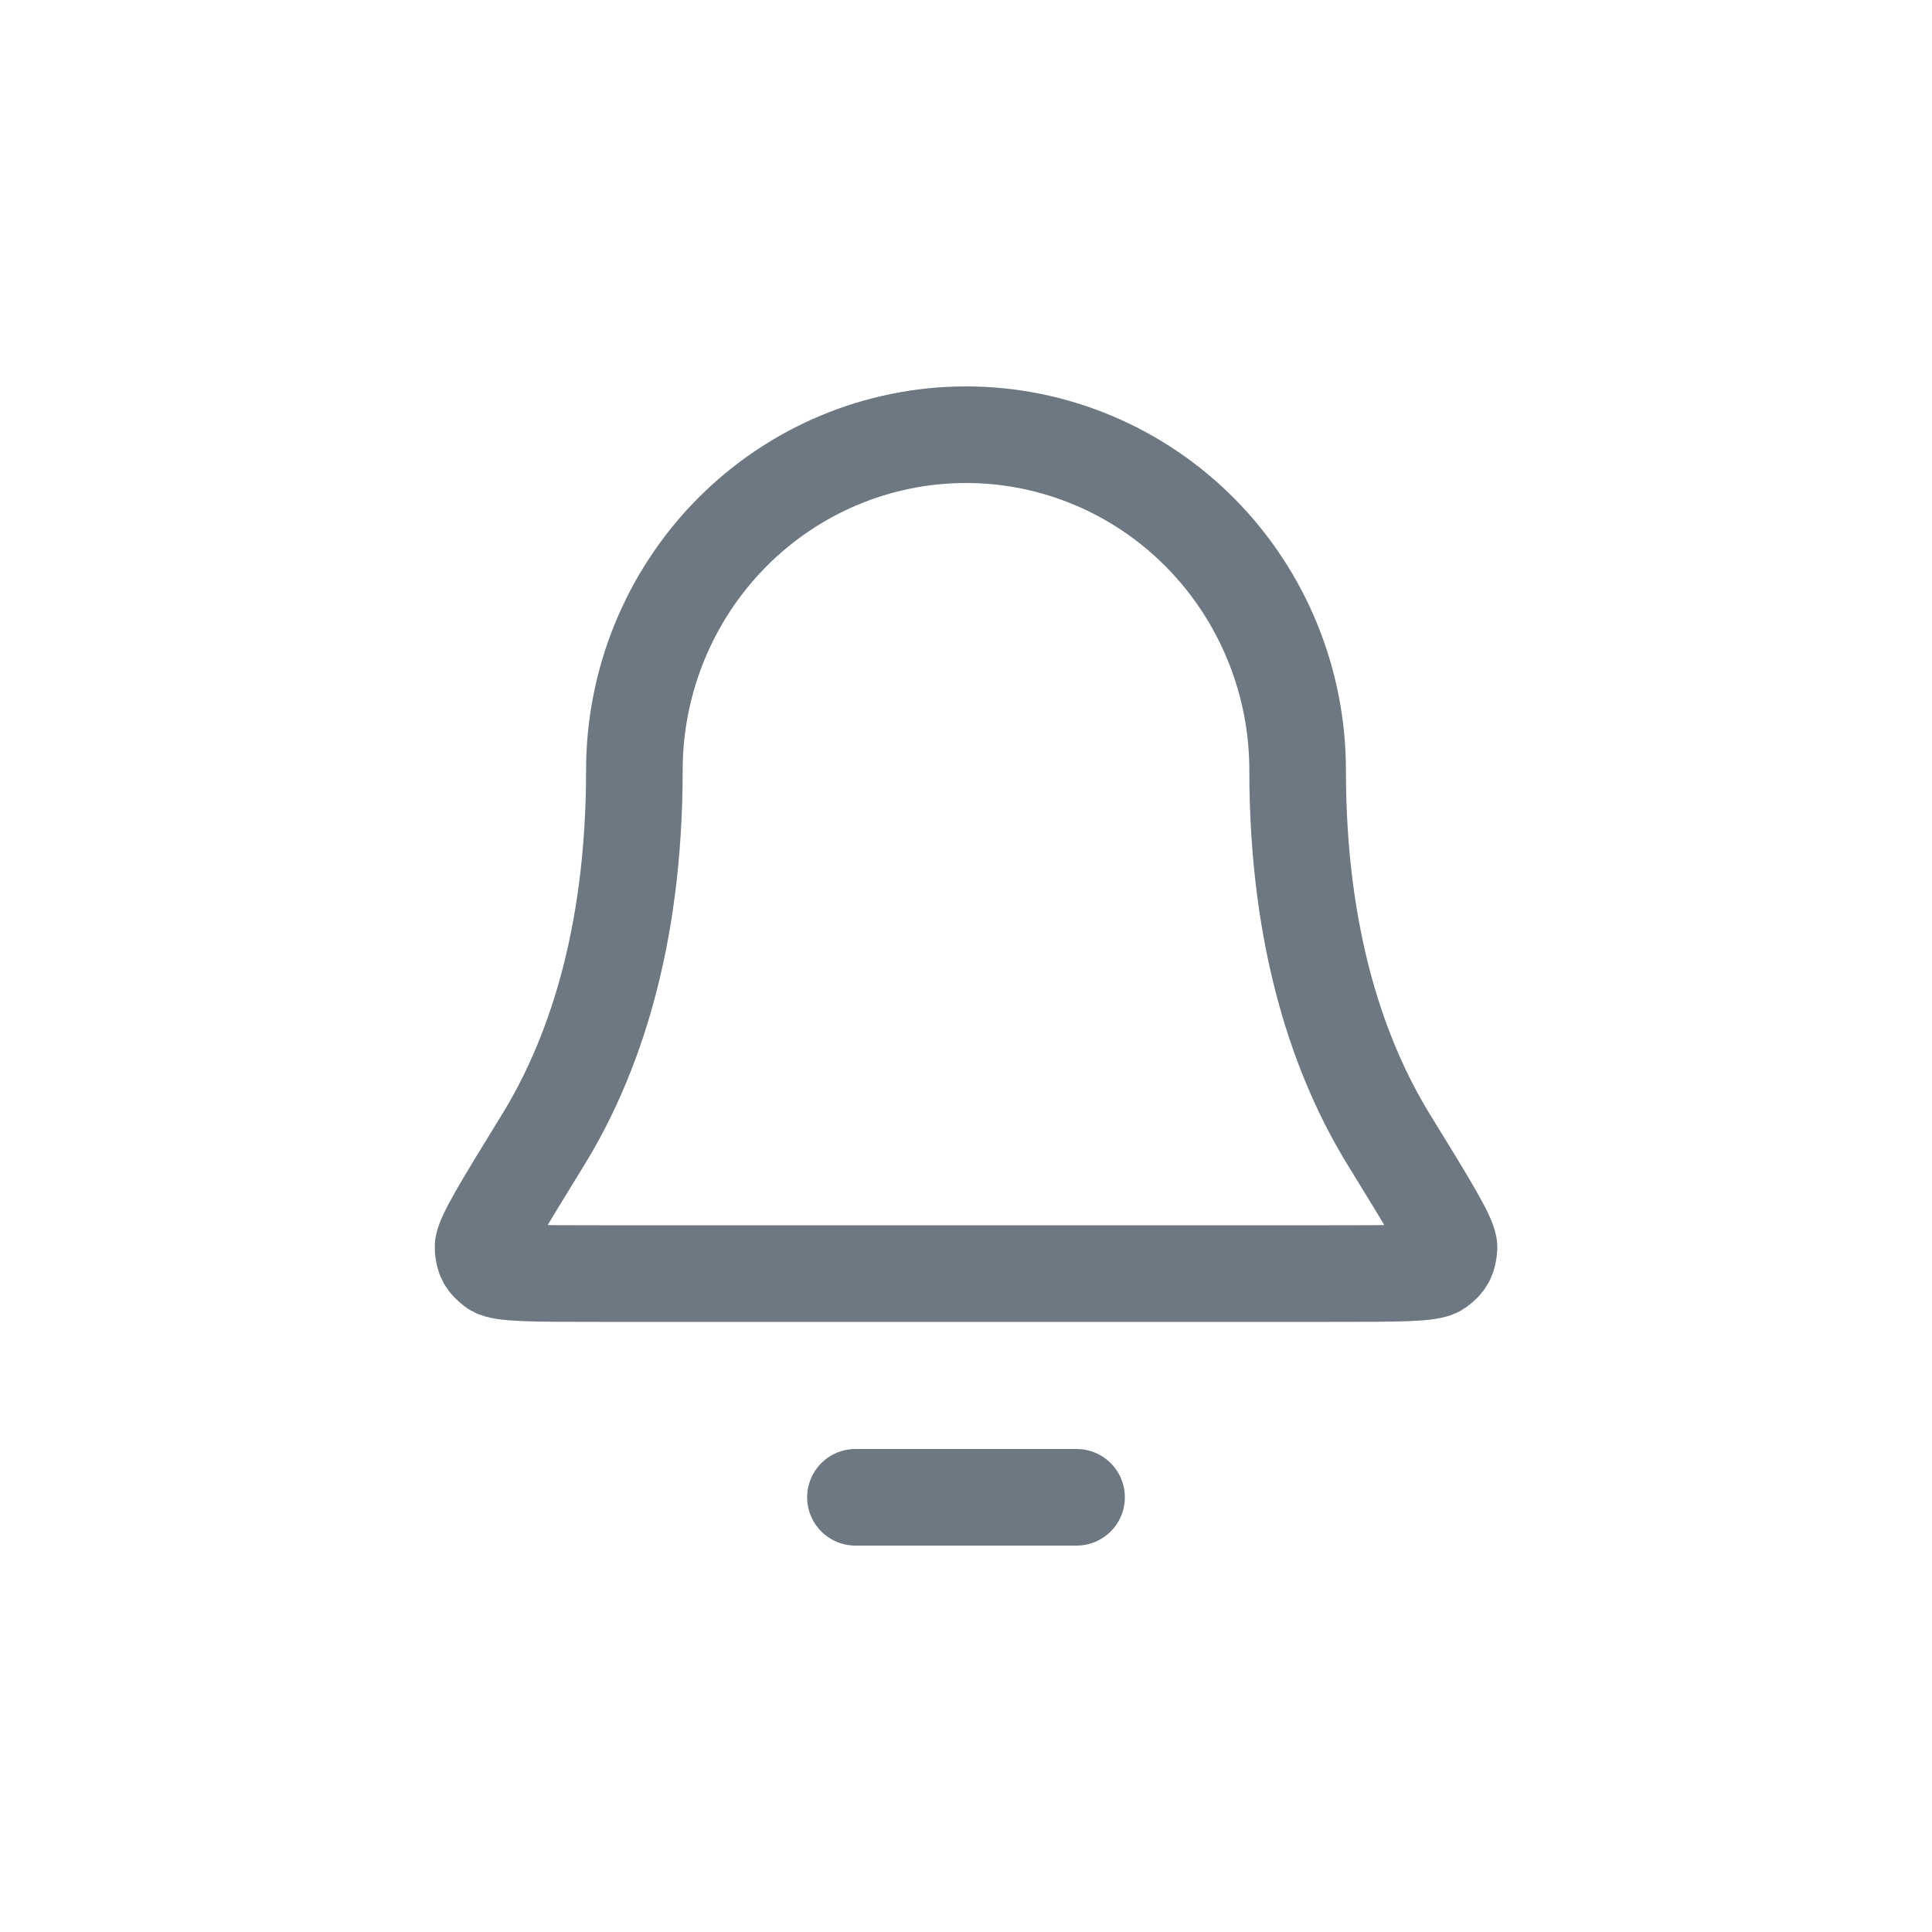 <svg width="40" height="40" viewBox="0 0 40 40" fill="none" xmlns="http://www.w3.org/2000/svg">
<g clip-path="url(#clip0_1230_17044)">
<path d="M22.289 31H17.711M26.866 15.947C26.866 14.105 26.142 12.338 24.855 11.035C23.567 9.732 21.821 9 20 9C18.179 9 16.433 9.732 15.145 11.035C13.858 12.338 13.134 14.105 13.134 15.947C13.134 19.526 12.242 21.975 11.246 23.596C10.405 24.963 9.985 25.646 10 25.837C10.018 26.048 10.062 26.128 10.23 26.255C10.382 26.368 11.066 26.368 12.435 26.368H27.565C28.934 26.368 29.618 26.368 29.77 26.255C29.938 26.128 29.983 26.048 30 25.837C30.015 25.646 29.595 24.963 28.754 23.596C27.758 21.975 26.866 19.526 26.866 15.947Z" stroke="#6D7882" stroke-width="2" stroke-linecap="round" stroke-linejoin="round"/>
</g>
<defs>
<clipPath id="clip0_1230_17044">
<rect width="22" height="24" fill="white" transform="translate(9 8)"/>
</clipPath>
</defs>
</svg>
